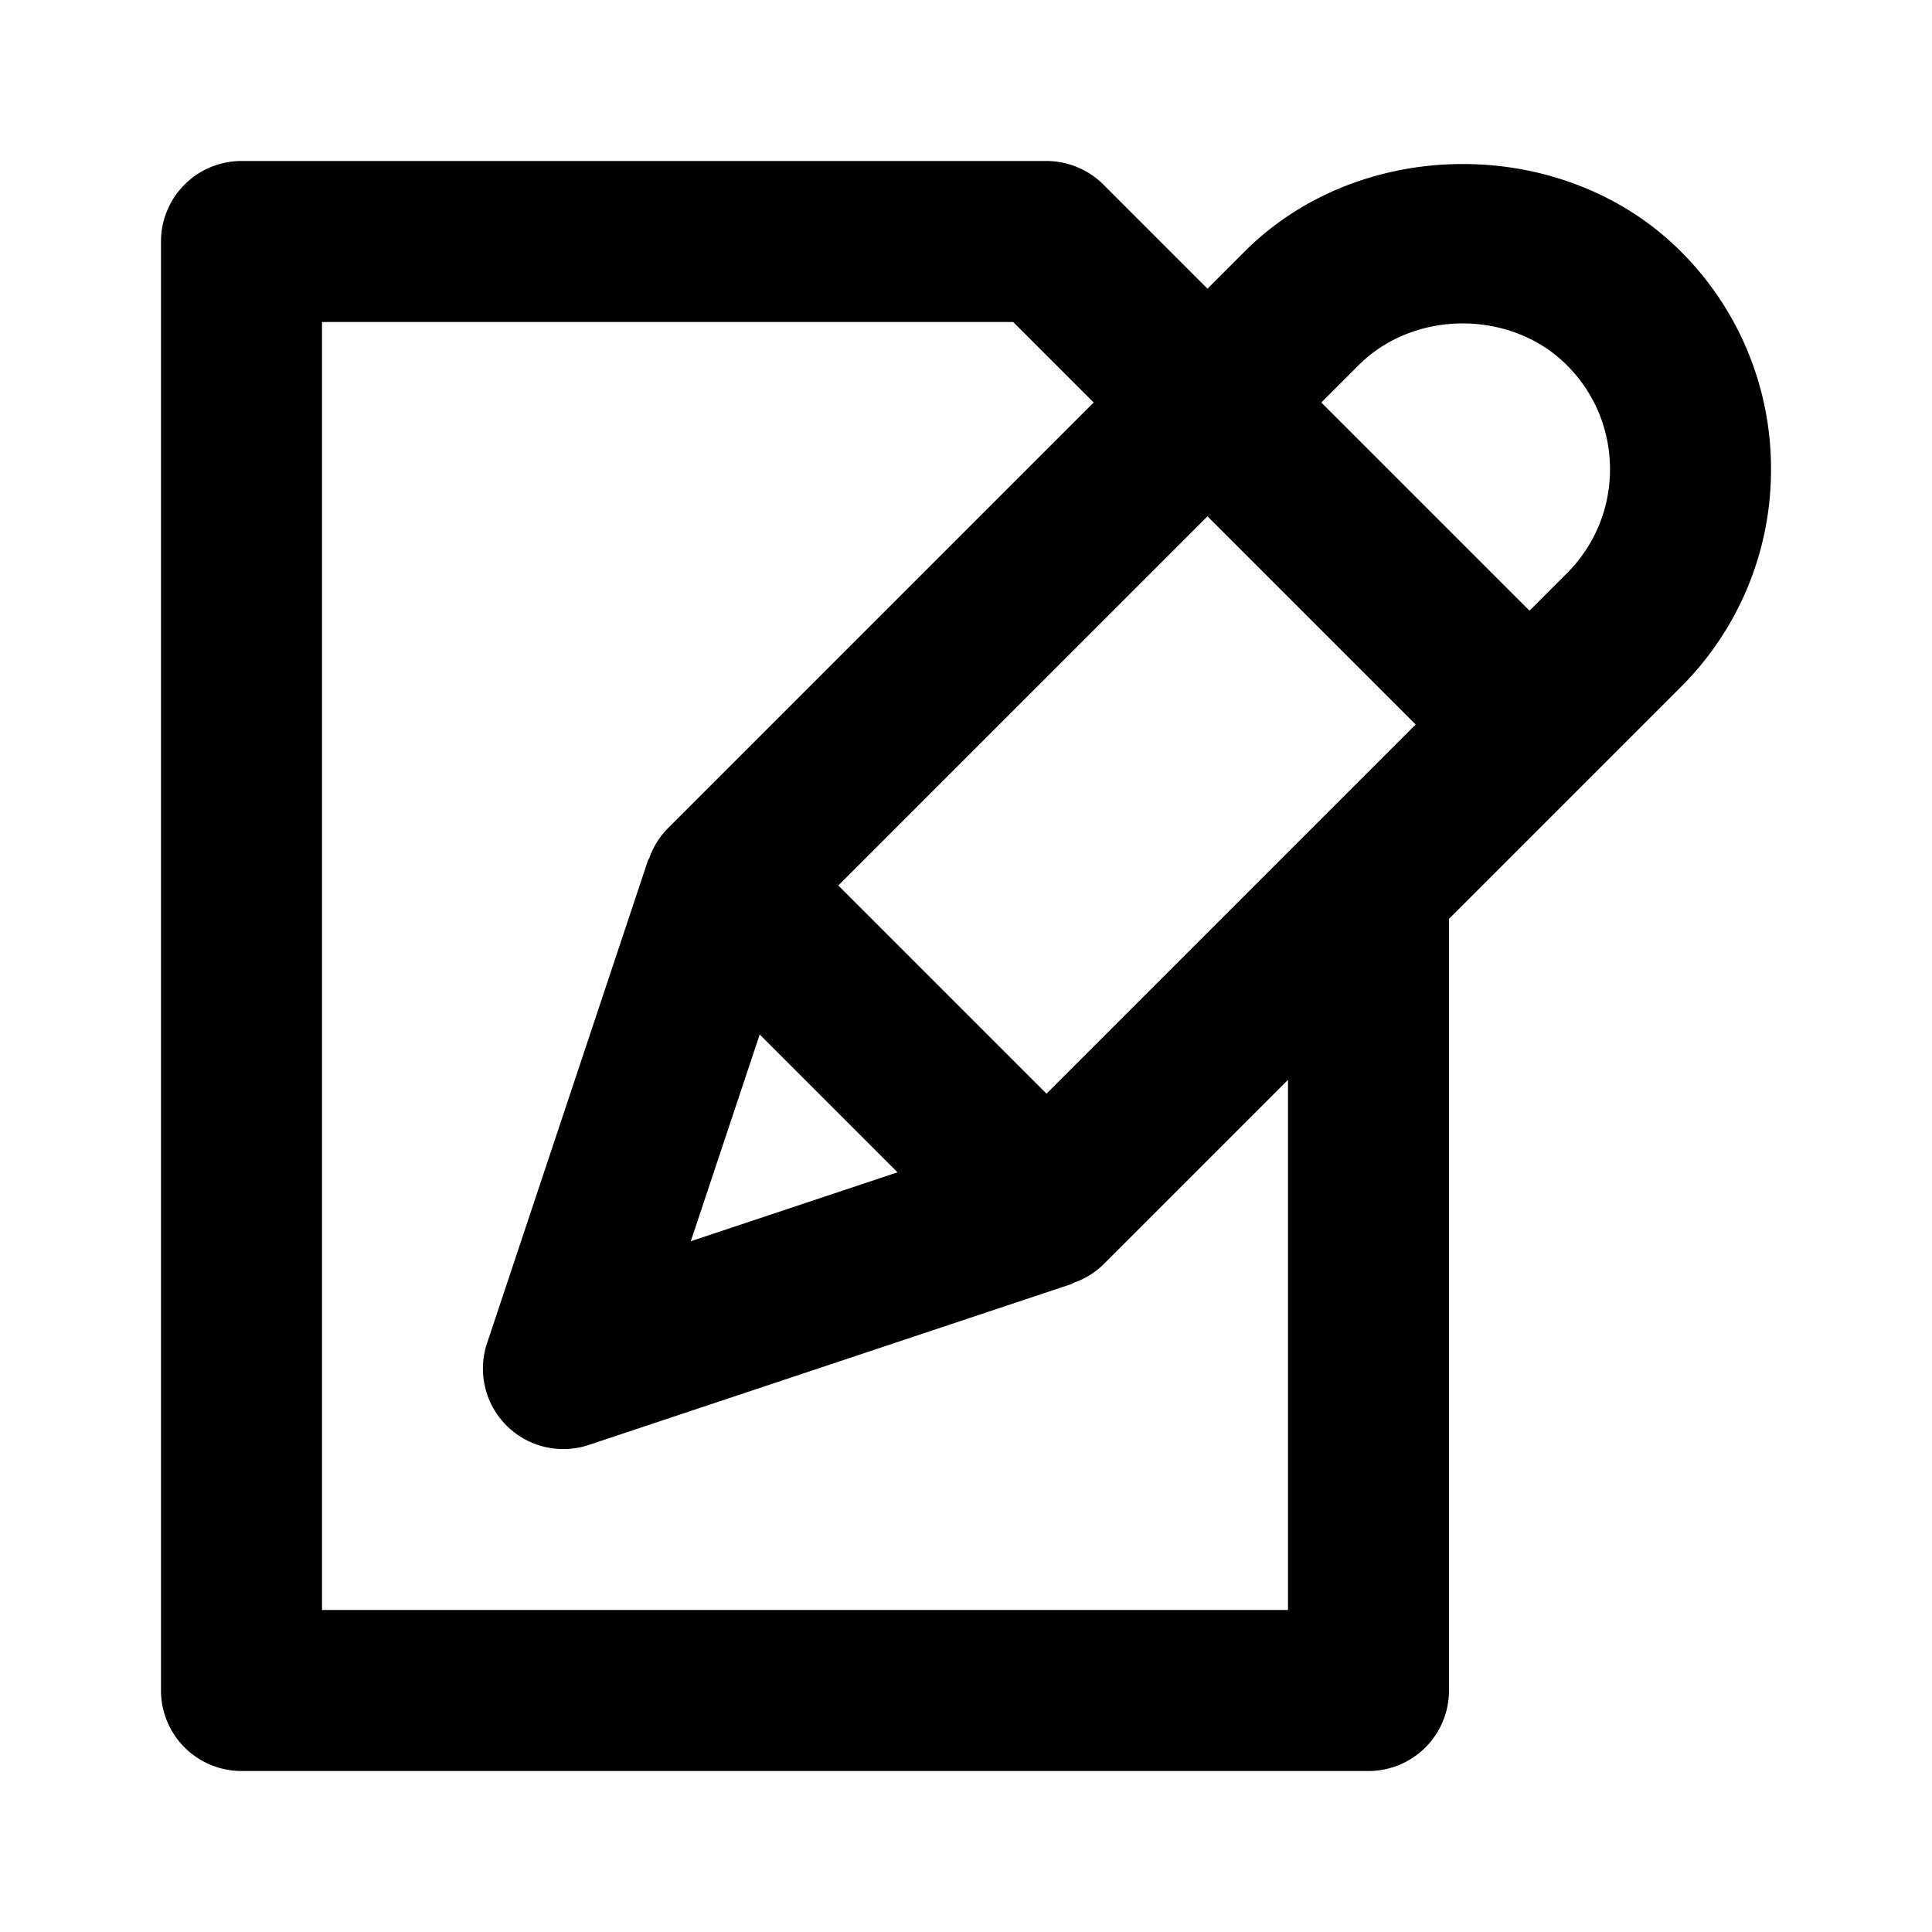 <svg xmlns="http://www.w3.org/2000/svg" viewBox="0 0 24 24"><path fill-rule="evenodd" d="M20.878 3.122c-1.445-1.446-3.967-1.446-5.414 0L15 3.586l-1.293-1.293A1.003 1.003 0 0013 2H3a1 1 0 00-1 1v18a1 1 0 001 1h14a1 1 0 001-1v-9.586l2.878-2.878A3.805 3.805 0 0022 5.829a3.803 3.803 0 00-1.122-2.707zm-1.414 4L19 7.586 16.414 5l.464-.464c.691-.691 1.895-.691 2.586 0 .346.346.536.805.536 1.293 0 .488-.19.947-.536 1.293zM16 20H4V4h8.586l1 1-5.293 5.293a.976.976 0 00-.227.367c-.003.009-.012.015-.015.024l-2 6a.999.999 0 001.265 1.265l6-2c.009-.003.015-.012.024-.015a.976.976 0 00.367-.227L16 13.414V20zm-6.563-7.149l1.712 1.712-2.568.856.856-2.568zm6.856-2.558l-.001.001L13 13.586 10.414 11 15 6.414 17.586 9l-1.293 1.293z"/></svg>